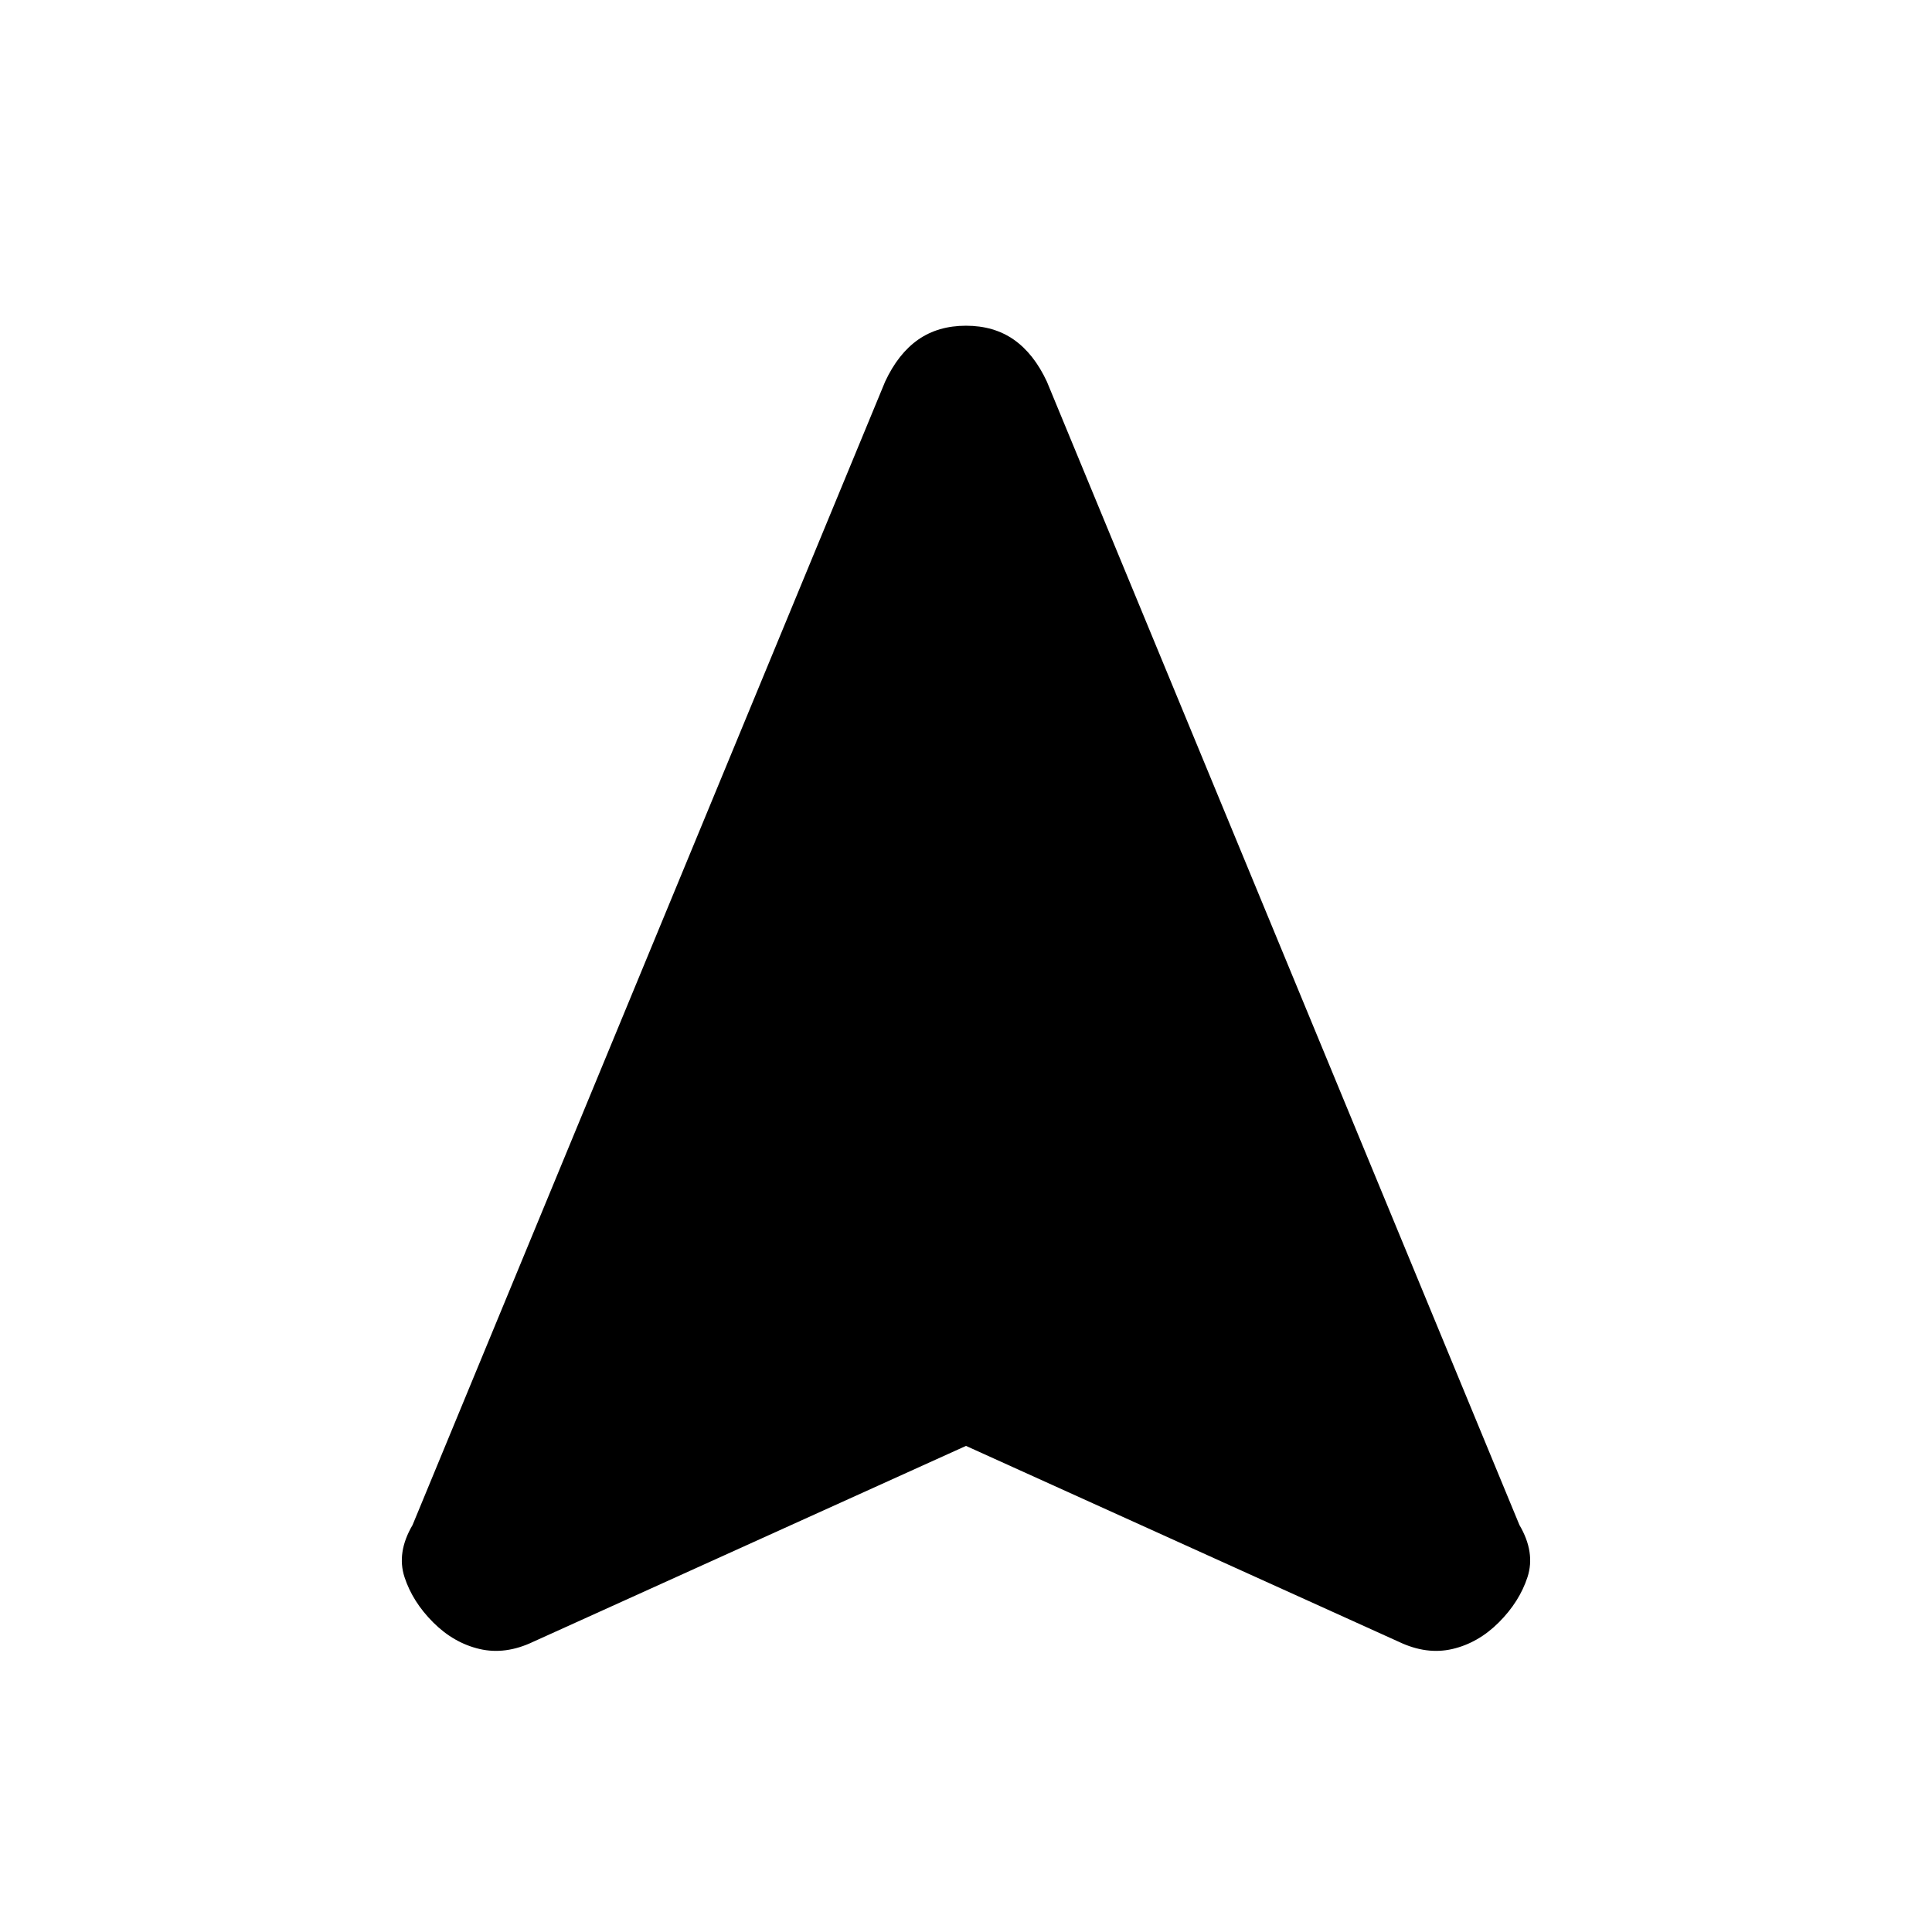 <svg xmlns="http://www.w3.org/2000/svg" height="20" viewBox="0 -960 960 960" width="20"><path d="m480-241.54-215 97.31q-13.84 6.61-26.69 3.61-12.85-3-23.08-13.23Q205-164.08 201-176.33t4-25.9l234.85-568.23q6.48-13.84 16.38-20.77 9.91-6.92 23.76-6.92 13.86 0 23.77 6.92 9.91 6.93 16.39 20.77L755-202.23q8 13.65 4 25.9-4 12.25-14.23 22.48t-23.08 13.23q-12.85 3-26.69-3.61l-215-97.31Z"/></svg>